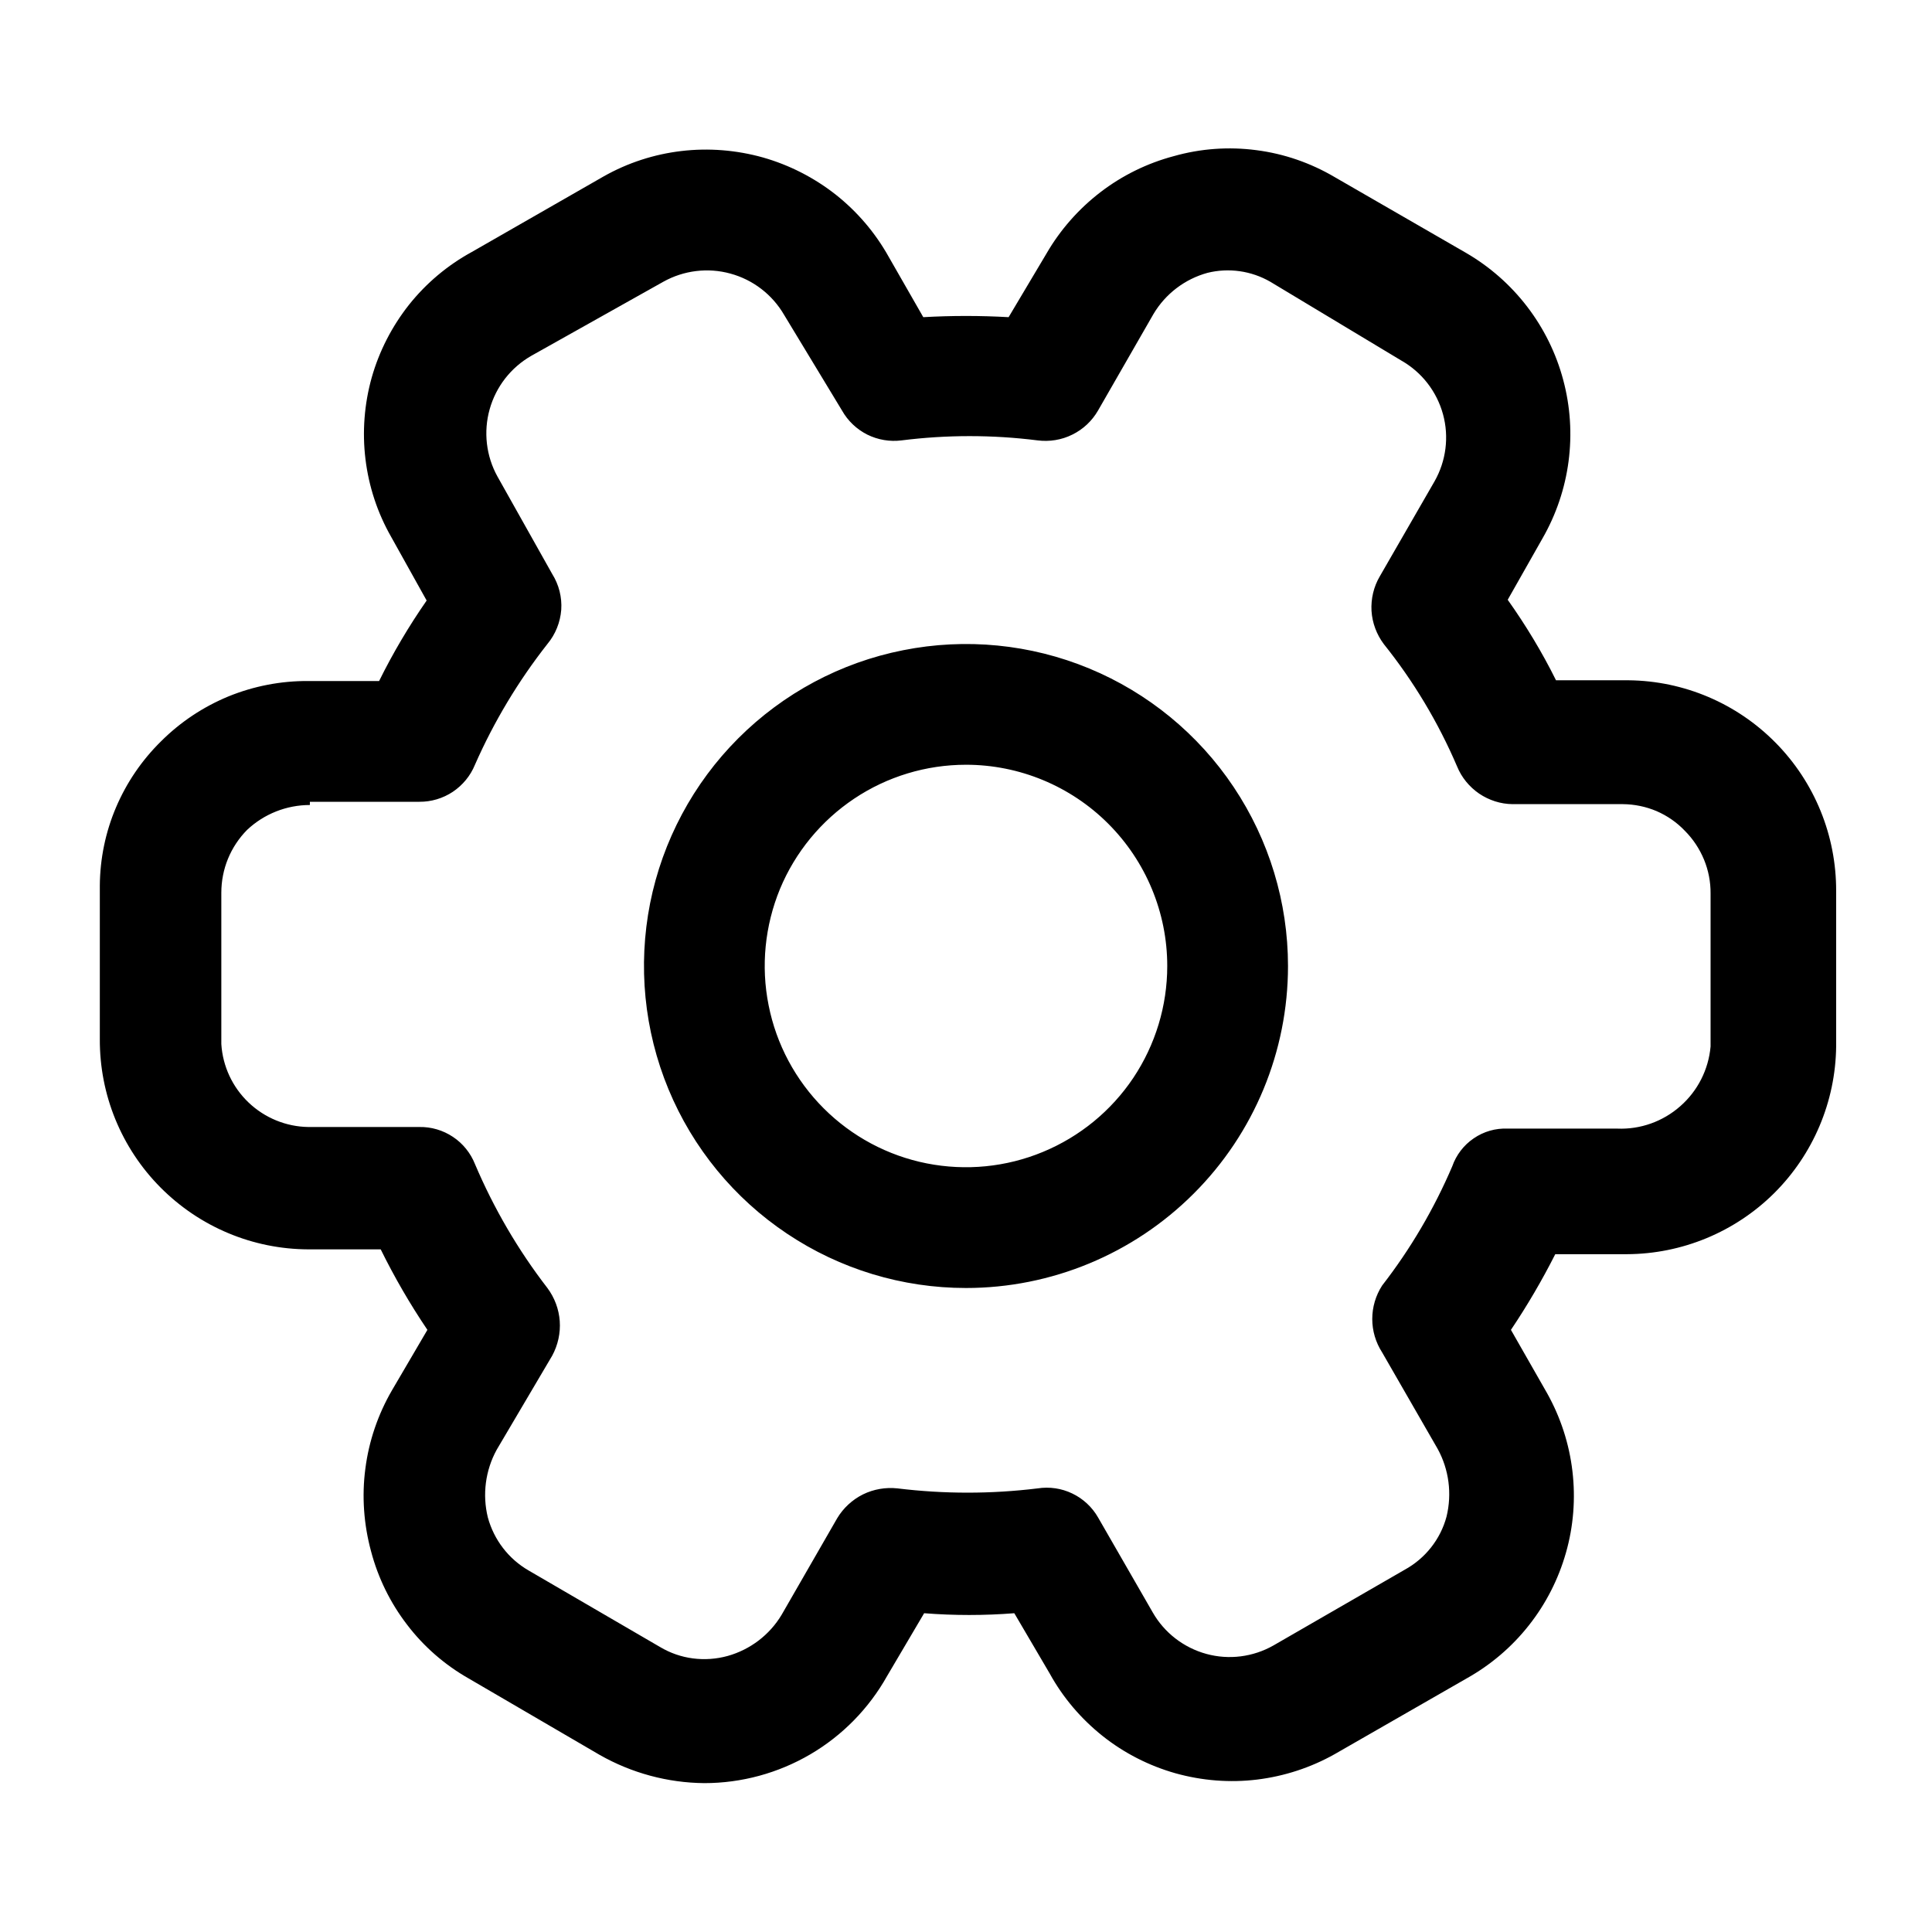 <svg width="18" height="18" viewBox="0 0 18 18" fill="none" xmlns="http://www.w3.org/2000/svg">
<path d="M6.562 16.613C6.22 16.61 5.884 16.519 5.587 16.35L4.365 15.637C4.142 15.51 3.947 15.34 3.792 15.136C3.636 14.933 3.522 14.7 3.457 14.453C3.389 14.202 3.37 13.94 3.404 13.683C3.437 13.425 3.522 13.177 3.652 12.953L3.982 12.39C3.82 12.15 3.675 11.9 3.547 11.64H2.872C2.616 11.639 2.363 11.588 2.127 11.489C1.89 11.39 1.676 11.245 1.496 11.064C1.315 10.882 1.172 10.666 1.075 10.429C0.978 10.192 0.929 9.939 0.93 9.682V8.25C0.932 8 0.983 7.752 1.081 7.522C1.179 7.292 1.321 7.083 1.5 6.907C1.68 6.727 1.894 6.585 2.129 6.488C2.365 6.392 2.618 6.343 2.872 6.345H3.532C3.661 6.084 3.809 5.834 3.975 5.595L3.645 5.003C3.517 4.779 3.436 4.533 3.405 4.278C3.374 4.024 3.394 3.765 3.463 3.518C3.533 3.271 3.652 3.04 3.811 2.839C3.971 2.638 4.17 2.471 4.395 2.348L5.625 1.643C5.848 1.517 6.094 1.437 6.349 1.407C6.603 1.377 6.861 1.398 7.108 1.467C7.354 1.537 7.585 1.655 7.786 1.813C7.987 1.972 8.155 2.169 8.28 2.393L8.602 2.955C8.867 2.94 9.132 2.94 9.397 2.955L9.75 2.362C9.878 2.141 10.049 1.947 10.252 1.791C10.455 1.635 10.687 1.521 10.935 1.455C11.185 1.384 11.447 1.365 11.705 1.399C11.963 1.432 12.211 1.518 12.435 1.65L13.657 2.355C14.104 2.614 14.431 3.04 14.564 3.539C14.698 4.038 14.628 4.57 14.37 5.018L14.047 5.588C14.216 5.826 14.367 6.076 14.497 6.338H15.172C15.689 6.343 16.182 6.553 16.544 6.921C16.907 7.289 17.109 7.786 17.107 8.303V9.75C17.101 10.264 16.893 10.755 16.529 11.117C16.164 11.479 15.671 11.683 15.157 11.685H14.49C14.367 11.928 14.229 12.164 14.077 12.39L14.415 12.982C14.54 13.206 14.62 13.452 14.65 13.707C14.68 13.961 14.66 14.219 14.59 14.465C14.52 14.712 14.403 14.942 14.244 15.143C14.085 15.345 13.888 15.512 13.665 15.637L12.435 16.343C12.211 16.469 11.965 16.549 11.711 16.58C11.456 16.611 11.198 16.59 10.951 16.521C10.704 16.451 10.473 16.333 10.273 16.174C10.072 16.014 9.904 15.817 9.78 15.592L9.45 15.03C9.17 15.052 8.889 15.052 8.61 15.03L8.265 15.615C8.095 15.918 7.848 16.17 7.549 16.345C7.25 16.52 6.909 16.613 6.562 16.613ZM2.887 7.5C2.67 7.5 2.46 7.583 2.302 7.732C2.226 7.809 2.165 7.901 2.124 8.001C2.083 8.101 2.062 8.209 2.062 8.318V9.727C2.075 9.935 2.166 10.129 2.316 10.272C2.466 10.415 2.665 10.497 2.872 10.5H3.907C4.018 10.498 4.127 10.53 4.22 10.592C4.312 10.653 4.384 10.742 4.425 10.845C4.6 11.257 4.826 11.645 5.1 12C5.167 12.09 5.207 12.197 5.215 12.308C5.223 12.42 5.198 12.532 5.145 12.63L4.627 13.508C4.522 13.7 4.493 13.925 4.545 14.137C4.602 14.347 4.739 14.525 4.927 14.633L6.15 15.345C6.244 15.401 6.348 15.437 6.456 15.451C6.565 15.465 6.675 15.457 6.78 15.428C6.99 15.369 7.17 15.232 7.282 15.045L7.8 14.145C7.857 14.05 7.94 13.973 8.04 13.923C8.14 13.874 8.252 13.855 8.362 13.867C8.796 13.92 9.234 13.92 9.667 13.867C9.777 13.85 9.89 13.866 9.991 13.915C10.091 13.963 10.175 14.041 10.23 14.137L10.74 15.023C10.848 15.212 11.028 15.351 11.239 15.409C11.45 15.467 11.675 15.438 11.865 15.33L13.087 14.625C13.182 14.573 13.266 14.502 13.333 14.417C13.4 14.332 13.449 14.235 13.477 14.13C13.529 13.917 13.5 13.692 13.395 13.5L12.877 12.6C12.817 12.507 12.785 12.399 12.785 12.289C12.785 12.178 12.817 12.07 12.877 11.977C13.141 11.637 13.36 11.264 13.53 10.867C13.567 10.761 13.637 10.669 13.73 10.606C13.823 10.542 13.934 10.51 14.047 10.515H15.067C15.283 10.524 15.493 10.449 15.655 10.306C15.817 10.164 15.918 9.965 15.937 9.75V8.325C15.938 8.216 15.917 8.109 15.876 8.009C15.834 7.908 15.774 7.817 15.697 7.74C15.623 7.662 15.533 7.6 15.434 7.557C15.335 7.515 15.228 7.493 15.12 7.492H14.092C13.981 7.491 13.873 7.456 13.781 7.394C13.689 7.331 13.617 7.243 13.575 7.14C13.4 6.731 13.17 6.347 12.892 6C12.825 5.91 12.785 5.803 12.778 5.691C12.772 5.579 12.798 5.467 12.855 5.37L13.365 4.485C13.473 4.295 13.502 4.07 13.444 3.859C13.386 3.648 13.247 3.468 13.057 3.36L11.835 2.625C11.658 2.523 11.448 2.493 11.25 2.542C11.039 2.6 10.859 2.737 10.747 2.925L10.23 3.825C10.174 3.922 10.091 4 9.991 4.049C9.891 4.099 9.778 4.117 9.667 4.103C9.246 4.05 8.821 4.05 8.4 4.103C8.29 4.117 8.179 4.098 8.08 4.049C7.981 3.999 7.899 3.921 7.845 3.825L7.305 2.933C7.195 2.744 7.015 2.606 6.805 2.549C6.595 2.491 6.37 2.519 6.18 2.625L4.95 3.315C4.76 3.424 4.621 3.602 4.562 3.813C4.503 4.023 4.529 4.249 4.635 4.44L5.145 5.348C5.207 5.447 5.237 5.564 5.229 5.681C5.22 5.798 5.175 5.91 5.1 6C4.829 6.345 4.602 6.723 4.425 7.125C4.383 7.228 4.311 7.315 4.219 7.377C4.127 7.438 4.018 7.471 3.907 7.47H2.887V7.5ZM9 12C8.406 12 7.826 11.824 7.333 11.494C6.84 11.165 6.455 10.696 6.228 10.148C6.001 9.6 5.942 8.997 6.057 8.415C6.173 7.833 6.459 7.298 6.878 6.879C7.298 6.459 7.832 6.173 8.414 6.058C8.996 5.942 9.6 6.001 10.148 6.228C10.696 6.455 11.165 6.84 11.494 7.333C11.824 7.827 12 8.407 12 9C12 9.796 11.684 10.559 11.121 11.121C10.558 11.684 9.795 12 9 12ZM9 7.125C8.629 7.125 8.266 7.235 7.958 7.441C7.65 7.647 7.409 7.94 7.267 8.282C7.126 8.625 7.088 9.002 7.161 9.366C7.233 9.73 7.412 10.064 7.674 10.326C7.936 10.588 8.27 10.767 8.634 10.839C8.998 10.911 9.375 10.874 9.717 10.732C10.06 10.59 10.353 10.35 10.559 10.042C10.765 9.733 10.875 9.371 10.875 9C10.875 8.503 10.677 8.026 10.325 7.674C9.974 7.323 9.497 7.125 9 7.125Z" fill="currentColor"/>
</svg>
